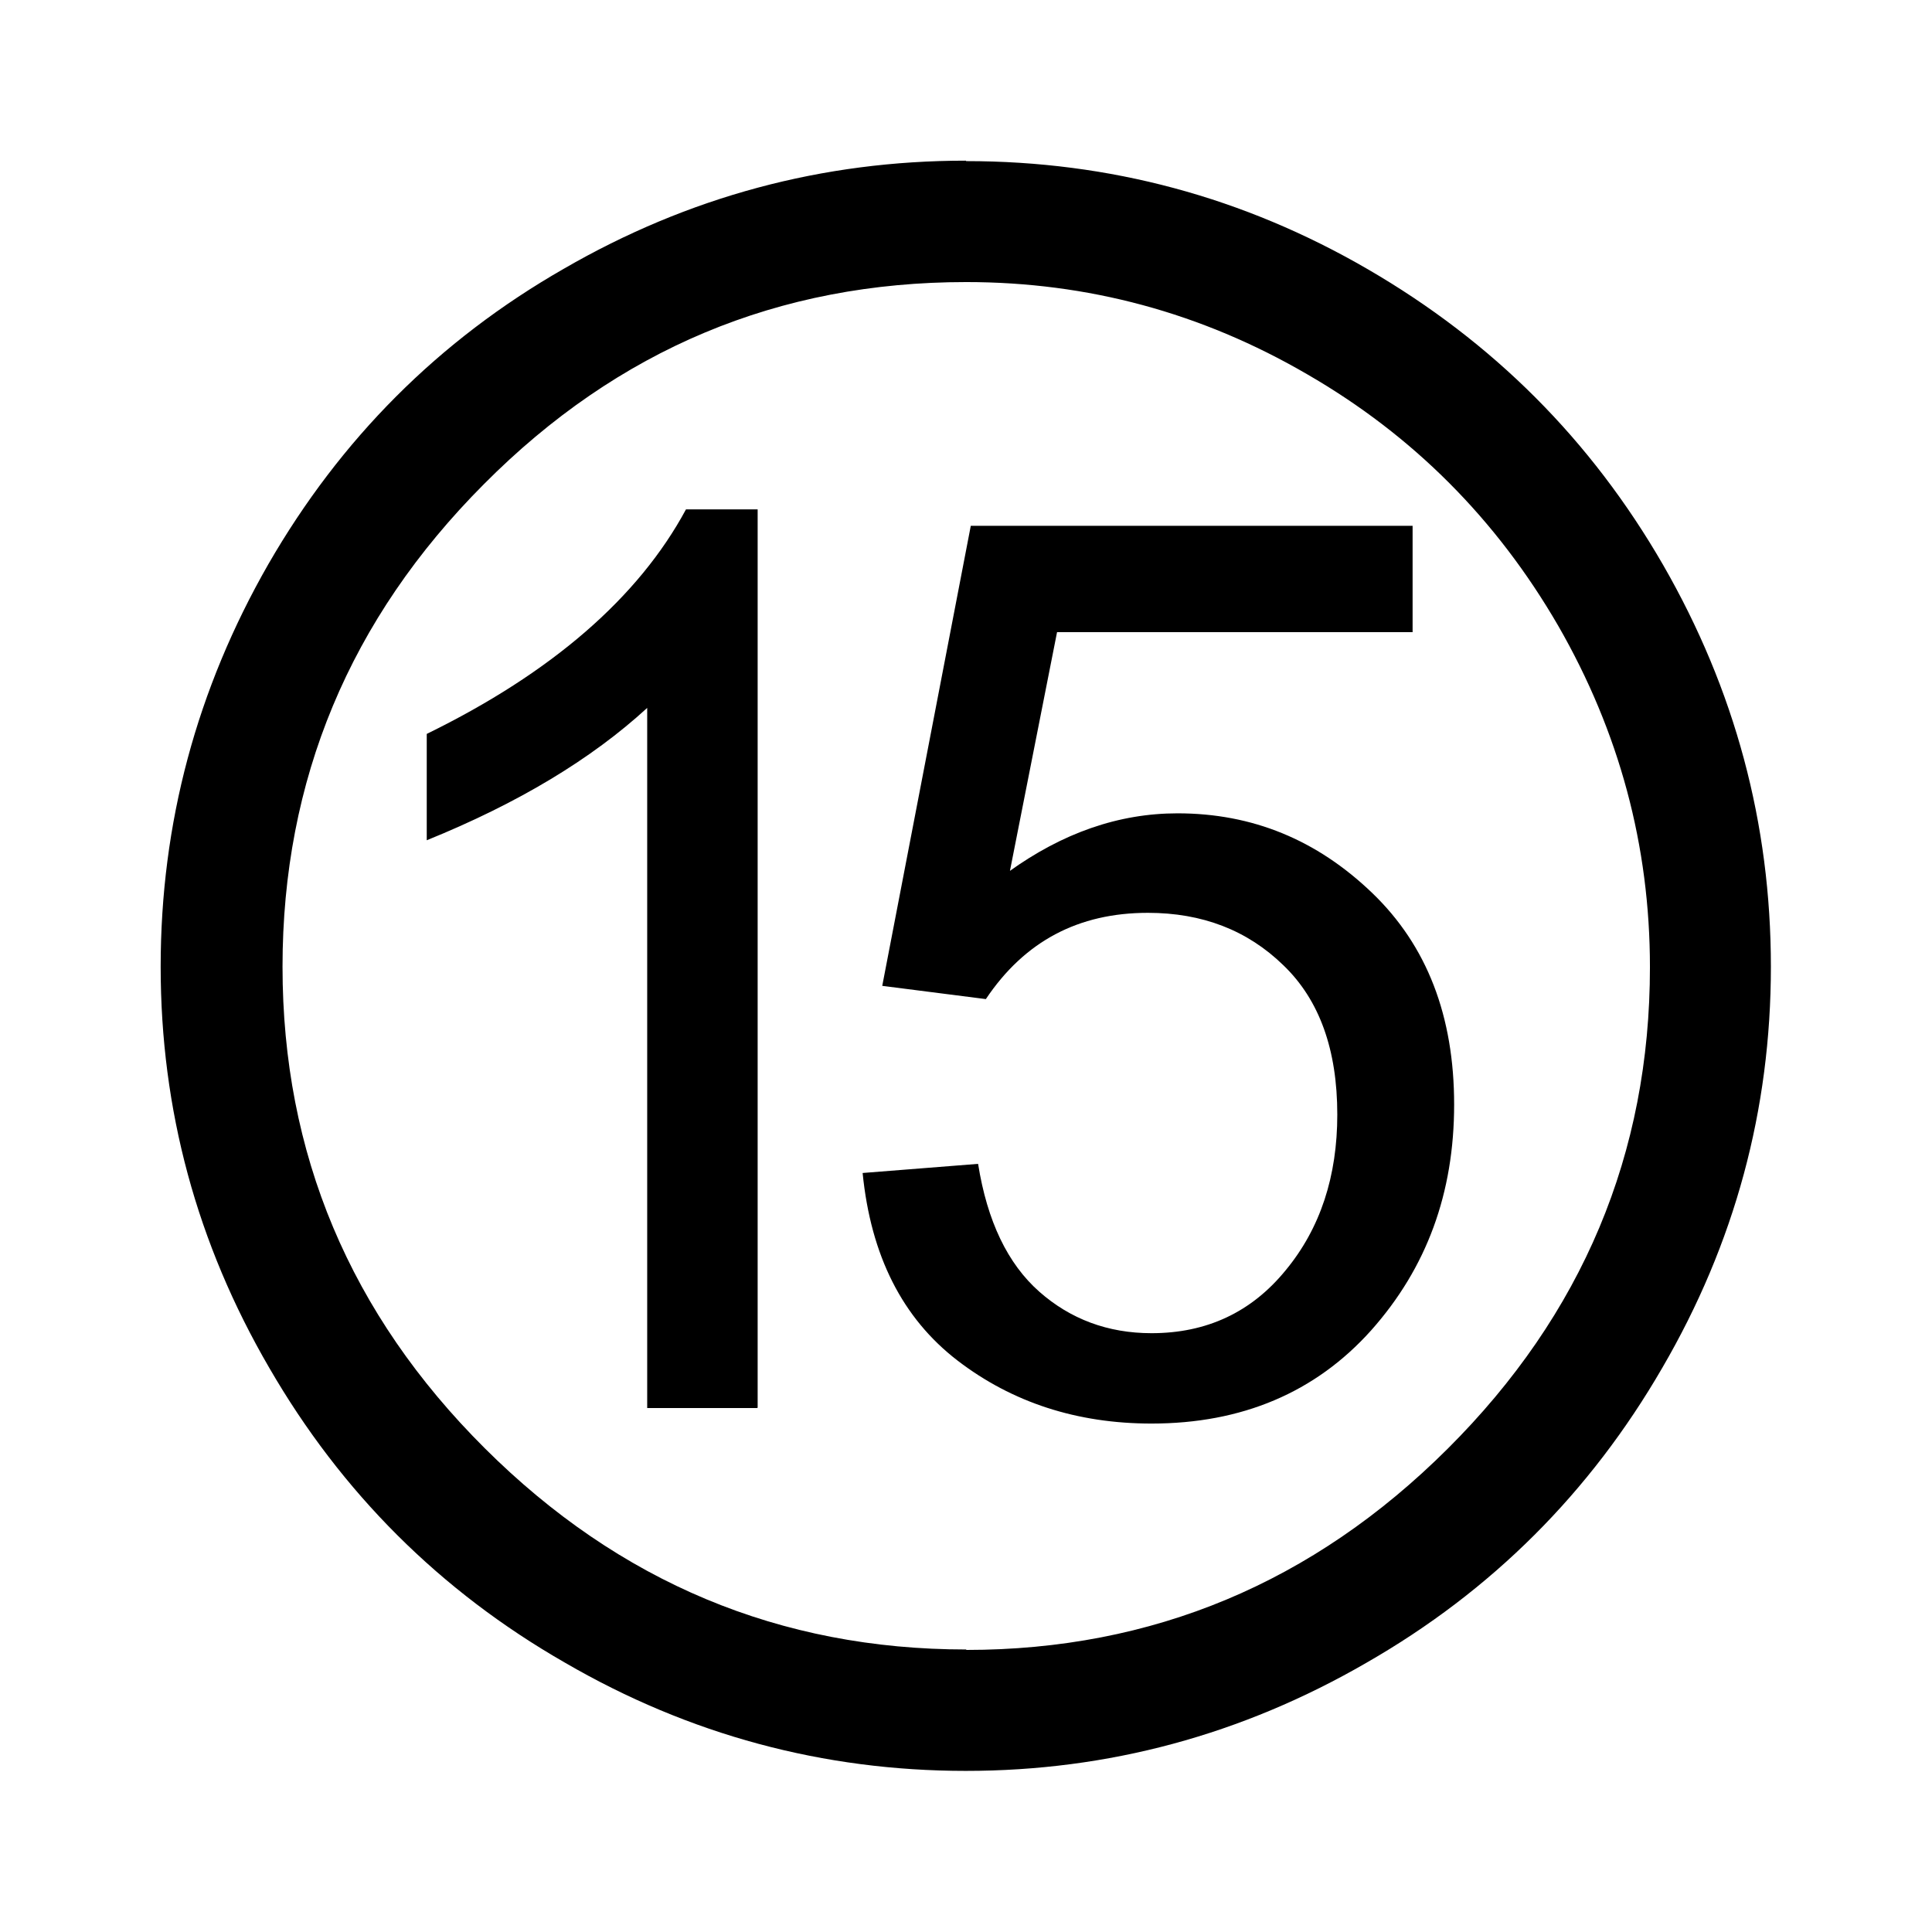 <?xml version="1.0" encoding="UTF-8"?>
<!DOCTYPE svg PUBLIC "-//W3C//DTD SVG 1.1//EN" "http://www.w3.org/Graphics/SVG/1.1/DTD/svg11.dtd">
<!-- Creator: CorelDRAW -->
<svg xmlns="http://www.w3.org/2000/svg" xml:space="preserve" width="4.233mm" height="4.233mm" style="shape-rendering:geometricPrecision; text-rendering:geometricPrecision; image-rendering:optimizeQuality; fill-rule:evenodd; clip-rule:evenodd"
viewBox="0 0 4.233 4.233"
 xmlns:xlink="http://www.w3.org/1999/xlink">
 <defs>
  <style type="text/css">
   <![CDATA[
    .fil0 {fill:black;fill-rule:nonzero}
   ]]>
  </style>
 </defs>
 <g id="Capa_x0020_1">
  <path class="fil0" d="M2.117 0.353c0.314,0 0.608,0.079 0.88,0.237 0.274,0.159 0.489,0.374 0.647,0.648 0.157,0.273 0.236,0.566 0.236,0.88 0,0.313 -0.079,0.606 -0.238,0.879 -0.158,0.273 -0.374,0.489 -0.648,0.646 -0.273,0.158 -0.566,0.237 -0.878,0.237 -0.312,0 -0.606,-0.079 -0.878,-0.237 -0.274,-0.157 -0.49,-0.373 -0.648,-0.646 -0.159,-0.273 -0.238,-0.566 -0.238,-0.879 0,-0.314 0.079,-0.608 0.236,-0.882 0.158,-0.274 0.373,-0.49 0.647,-0.647 0.273,-0.158 0.567,-0.237 0.881,-0.237zm0 3.262c0.408,0 0.76,-0.147 1.055,-0.441 0.295,-0.294 0.443,-0.646 0.443,-1.055 0,-0.266 -0.067,-0.515 -0.201,-0.748 -0.135,-0.233 -0.318,-0.417 -0.55,-0.551 -0.232,-0.135 -0.481,-0.202 -0.747,-0.202 -0.411,0 -0.763,0.147 -1.057,0.443 -0.294,0.295 -0.441,0.648 -0.441,1.057 0,0.41 0.148,0.761 0.443,1.055 0.295,0.294 0.647,0.441 1.055,0.441zm-0.458 -0.53l-0.241 0 0 -1.534c-0.122,0.112 -0.283,0.209 -0.483,0.29l0 -0.233c0.274,-0.134 0.464,-0.299 0.568,-0.492l0.157 0 0 1.968zm0.551 -1.175c0.118,-0.085 0.241,-0.128 0.37,-0.128 0.164,0 0.305,0.058 0.426,0.174 0.121,0.116 0.18,0.271 0.18,0.464 0,0.194 -0.06,0.358 -0.182,0.495 -0.122,0.136 -0.283,0.204 -0.481,0.204 -0.163,0 -0.305,-0.046 -0.425,-0.138 -0.121,-0.093 -0.19,-0.23 -0.208,-0.411l0.253 -0.02c0.02,0.126 0.065,0.219 0.134,0.28 0.068,0.06 0.15,0.091 0.246,0.091 0.121,0 0.219,-0.046 0.294,-0.138 0.076,-0.092 0.113,-0.206 0.113,-0.341 0,-0.142 -0.039,-0.251 -0.118,-0.327 -0.079,-0.077 -0.178,-0.115 -0.297,-0.115 -0.152,0 -0.27,0.062 -0.355,0.189l-0.227 -0.029 0.194 -1.008 0.968 0 0 0.233 -0.779 0 -0.104 0.527z"/>
 </g>
</svg>
